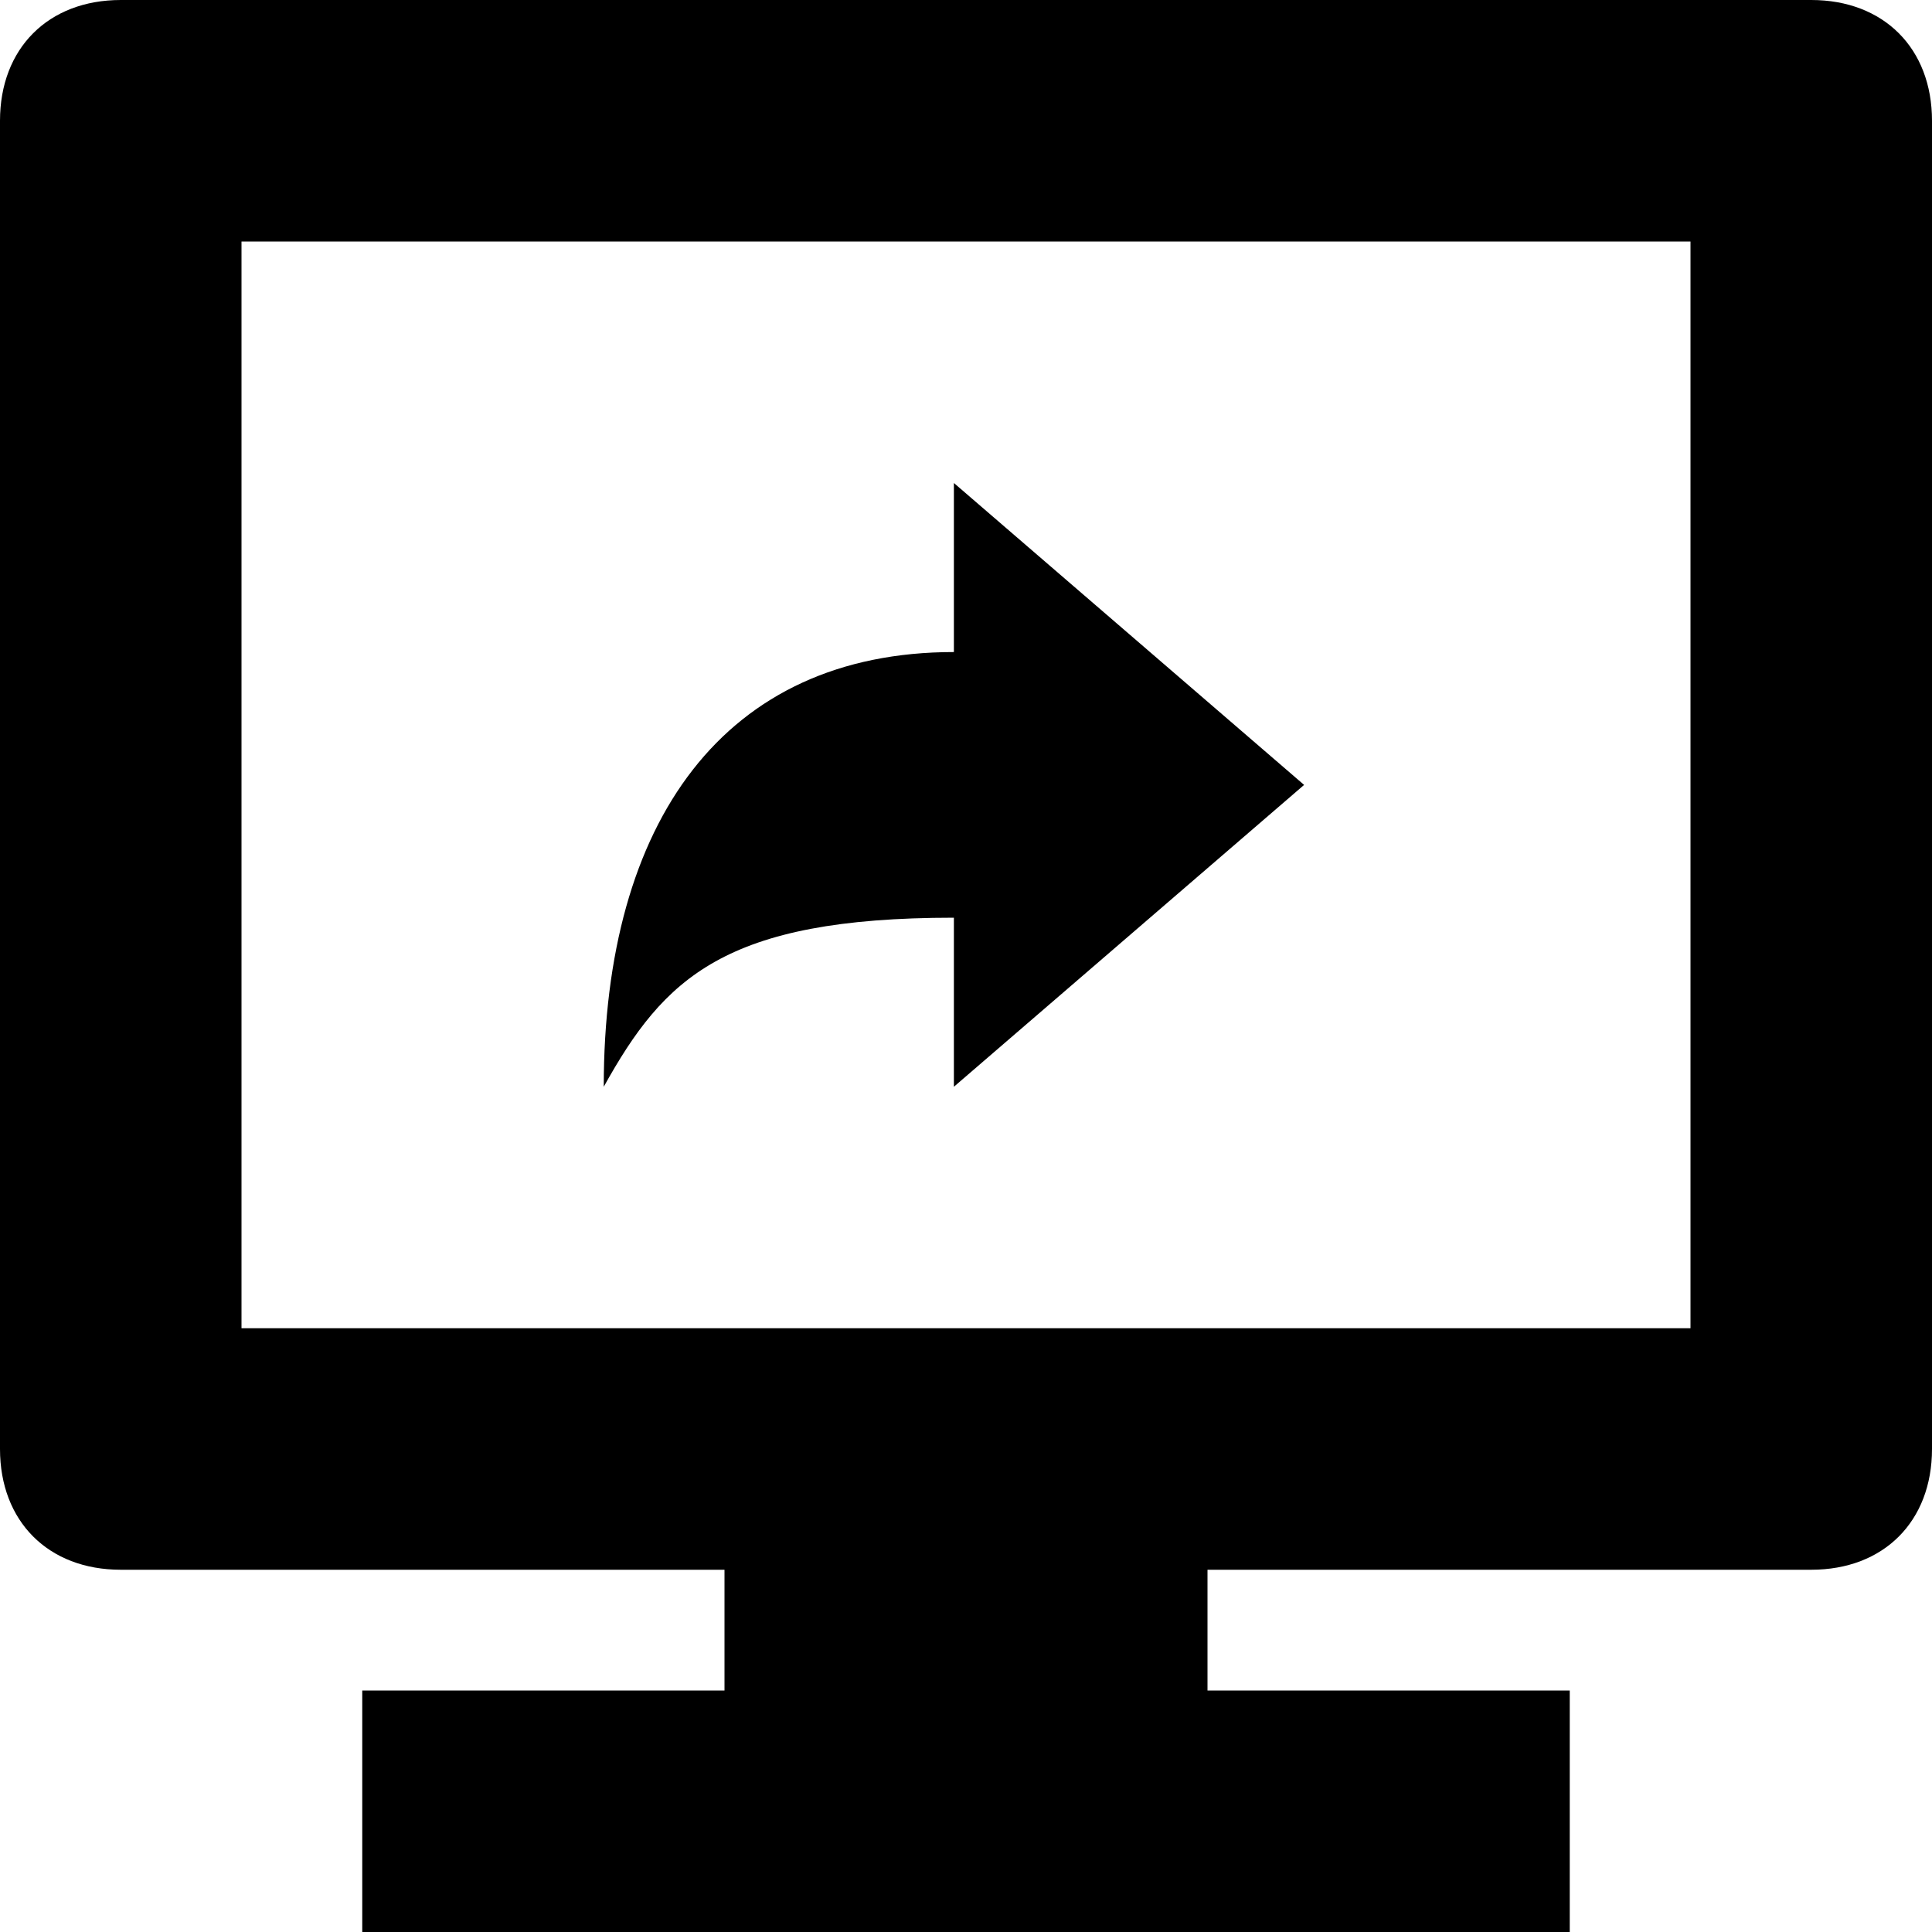 <svg width="30" height="30" viewBox="0 0 30 30" fill="none" xmlns="http://www.w3.org/2000/svg" xmlns:xlink="http://www.w3.org/1999/xlink">
	<desc>
			Created with Pixso.
	</desc>
	<path d="M28.125 0C29.25 0 30 0.75 30 1.875L30 22.5C30 23.625 29.25 24.375 28.125 24.375L18.75 24.375L18.75 26.25L24.375 26.25L24.375 30L5.625 30L5.625 26.25L11.25 26.25L11.25 24.375L1.875 24.375C0.75 24.375 0 23.625 0 22.5L0 1.875C0 0.75 0.75 0 1.875 0L28.125 0ZM26.25 20.625L26.25 3.75L3.75 3.75L3.75 20.625L26.25 20.625ZM14.812 10.125L14.812 7.5L20.25 12.188L14.812 16.875L14.812 14.25C11.25 14.25 10.312 15.188 9.375 16.875C9.375 12.75 11.25 10.125 14.812 10.125Z" fill="#000000"/>
	<defs/>
</svg>
